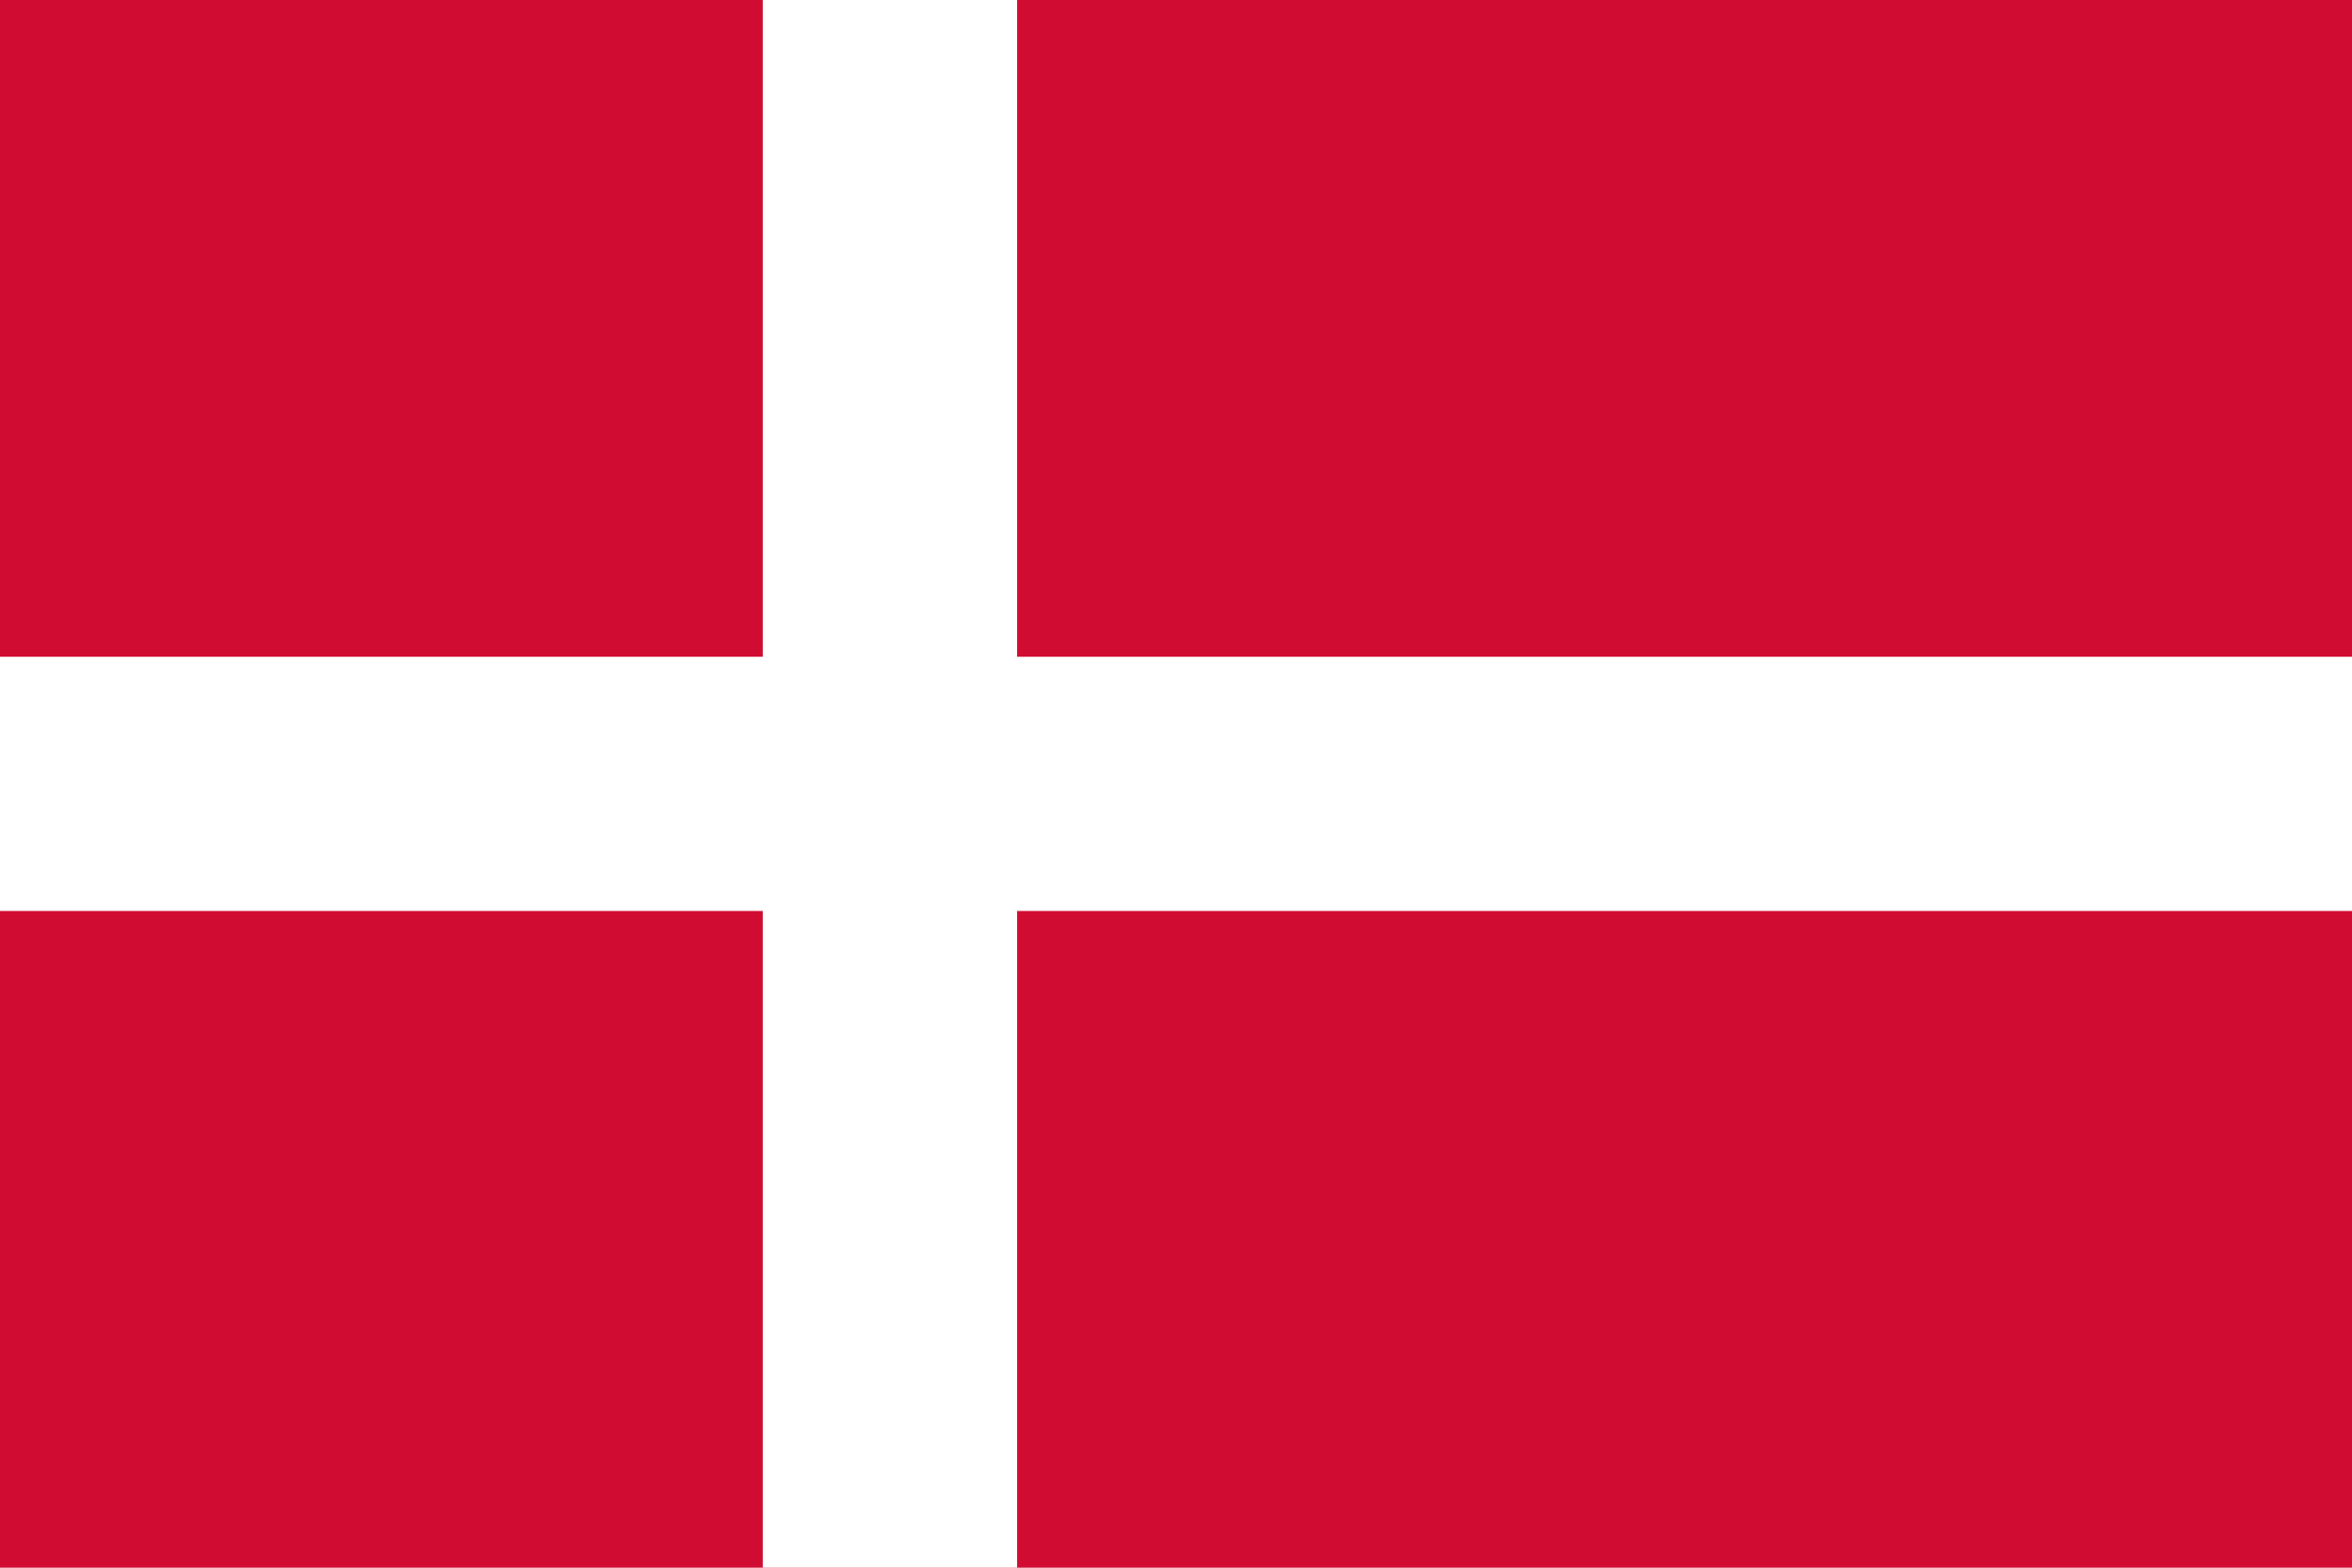 <svg xmlns="http://www.w3.org/2000/svg" xmlns:svg="http://www.w3.org/2000/svg" id="svg548" width="655.512" height="437.01" version="1.1"><rect id="rect551" width="655.512" height="437.01" x="0" y="0" style="font-size:12px;fill:#d00c33;fill-opacity:1;fill-rule:evenodd;stroke-width:1pt"/><rect id="rect552" width="655.512" height="70.866" x="0" y="183.074" style="font-size:12px;fill:#fff;fill-rule:evenodd;stroke-width:1pt"/><rect id="rect553" width="70.866" height="437.01" x="212.598" y="0" style="font-size:12px;fill:#fff;fill-rule:evenodd;stroke-width:1pt"/></svg>